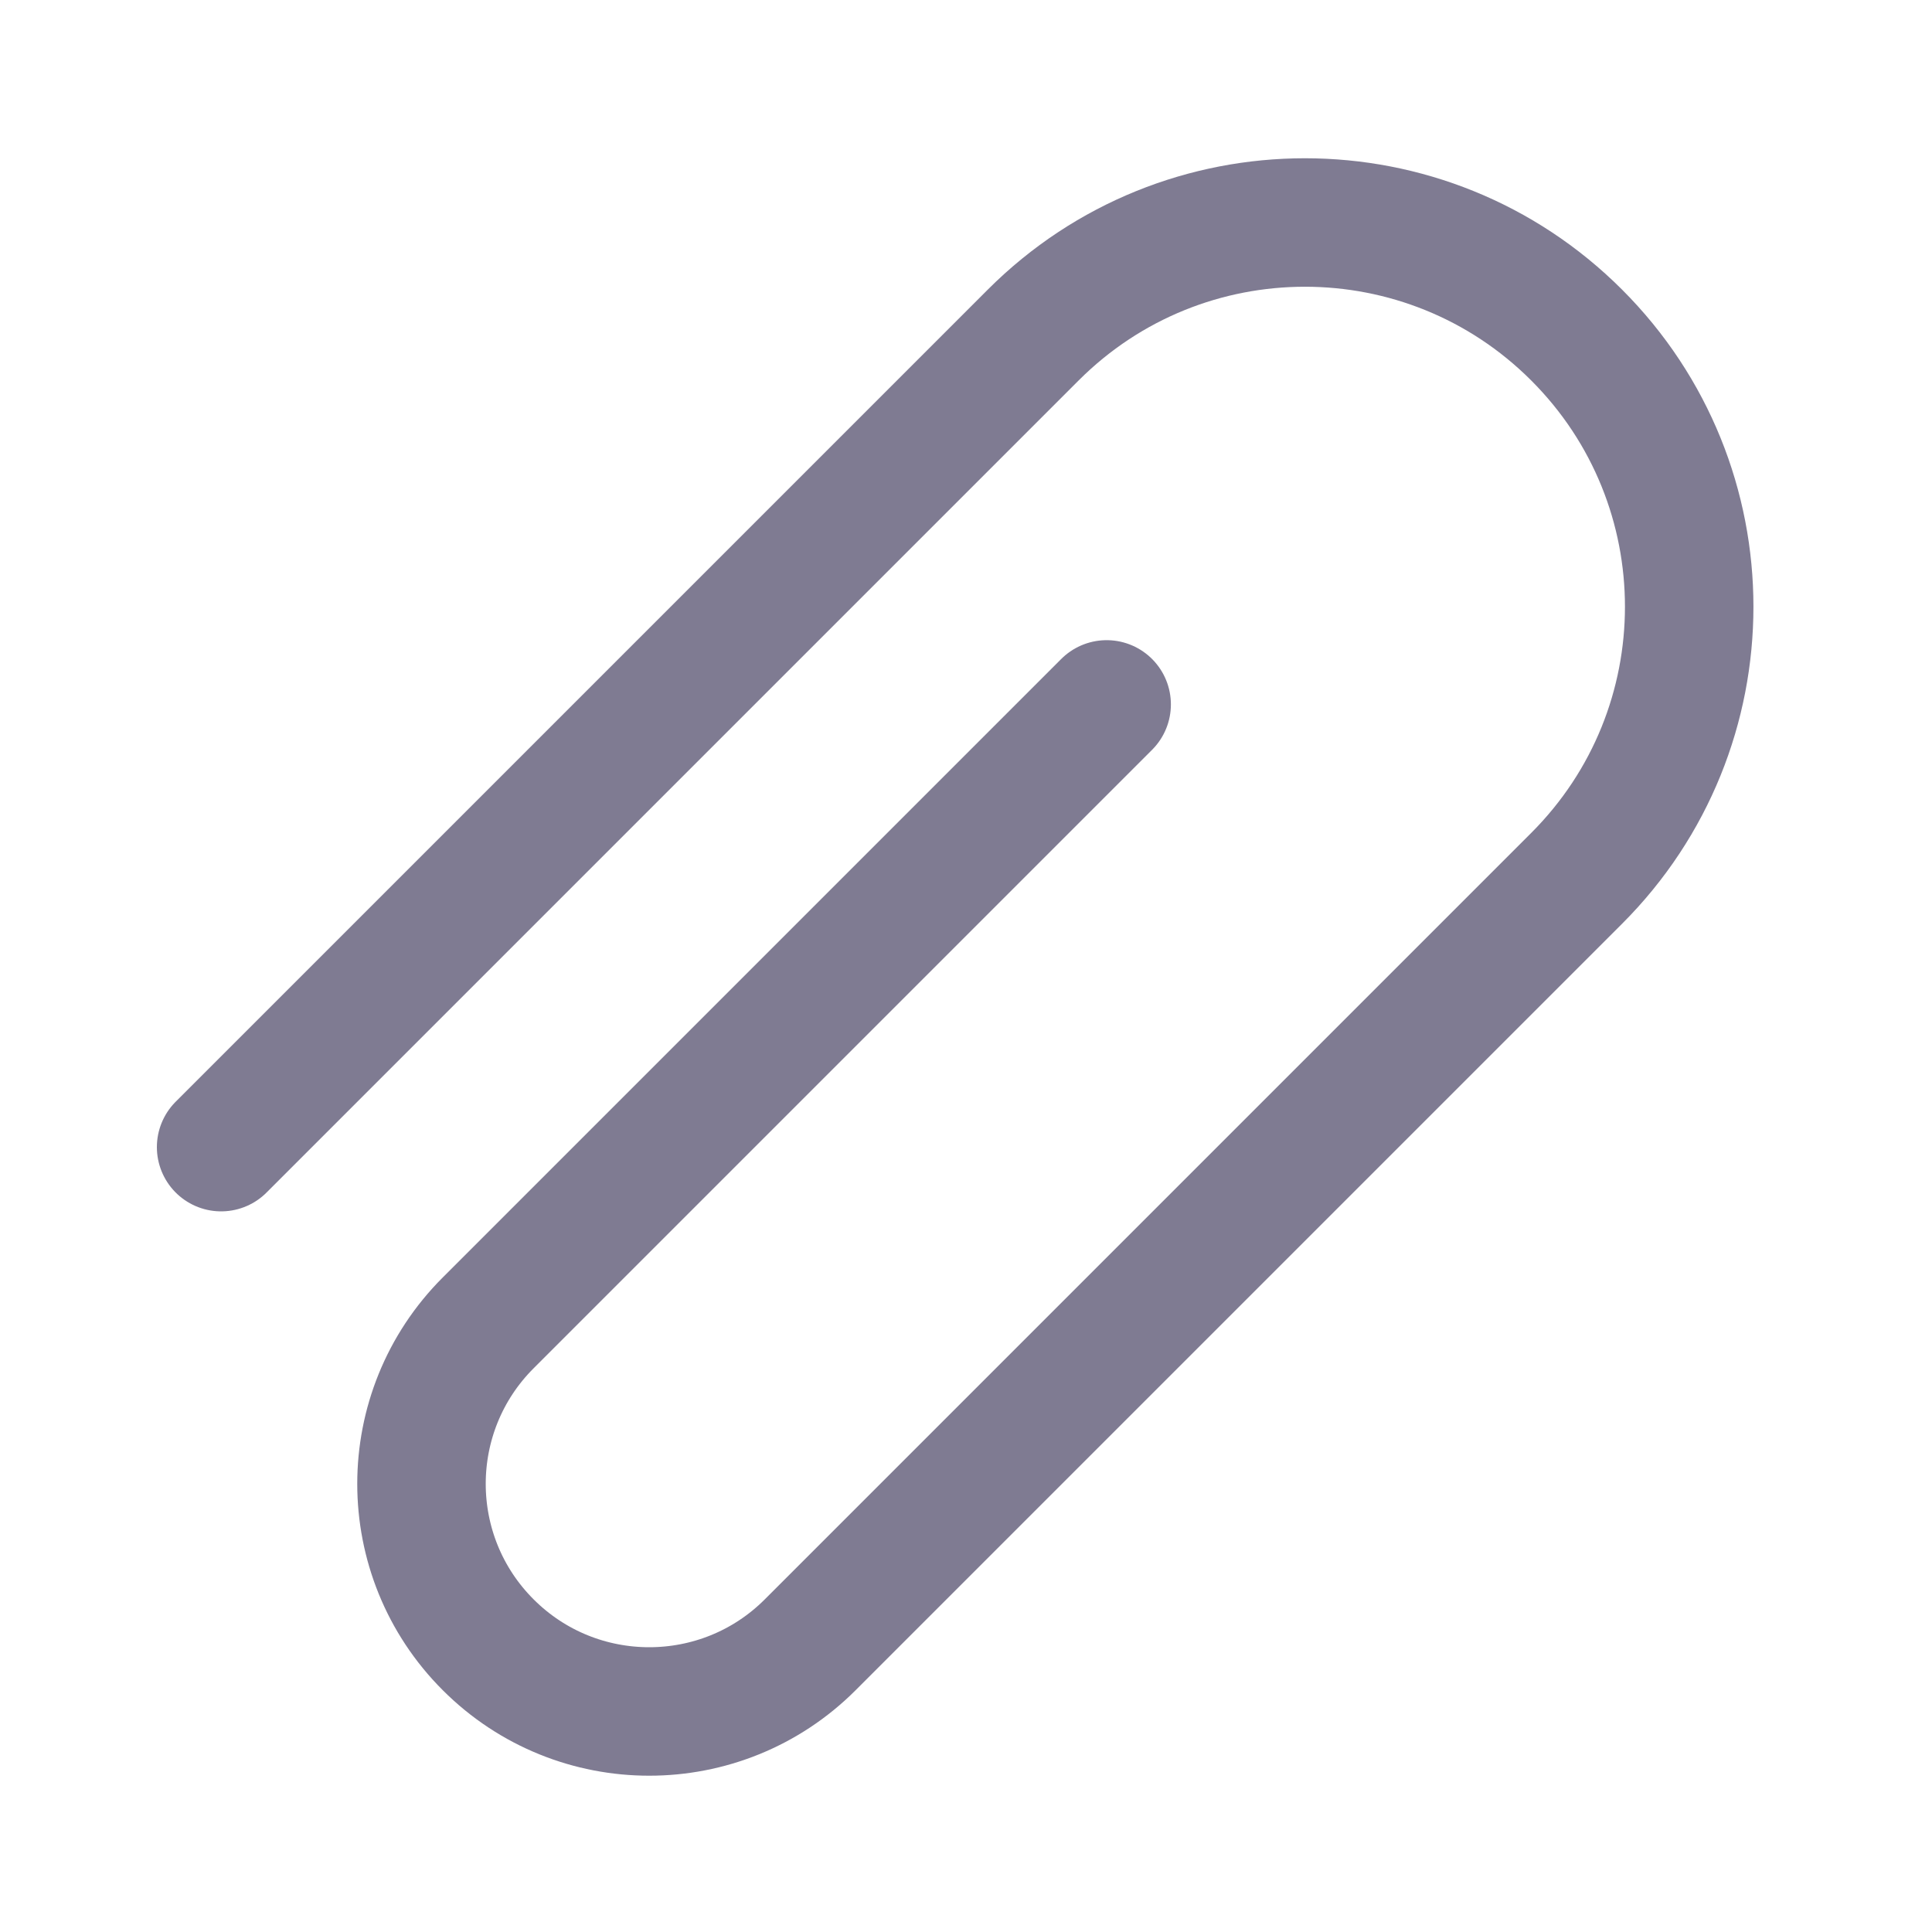 <svg width="20" height="20" viewBox="0 0 20 20" fill="none" xmlns="http://www.w3.org/2000/svg">
<path d="M11.456 7.292L5.054 13.694C4.133 14.614 4.133 16.107 5.054 17.027C5.974 17.947 7.467 17.947 8.387 17.027L16.321 9.093C17.875 7.54 17.875 5.021 16.321 3.468C14.768 1.915 12.249 1.915 10.696 3.468L2.289 11.875" stroke="#7F7B92" stroke-width="1.33" stroke-miterlimit="10" stroke-linecap="round" stroke-linejoin="round"/>
</svg>
